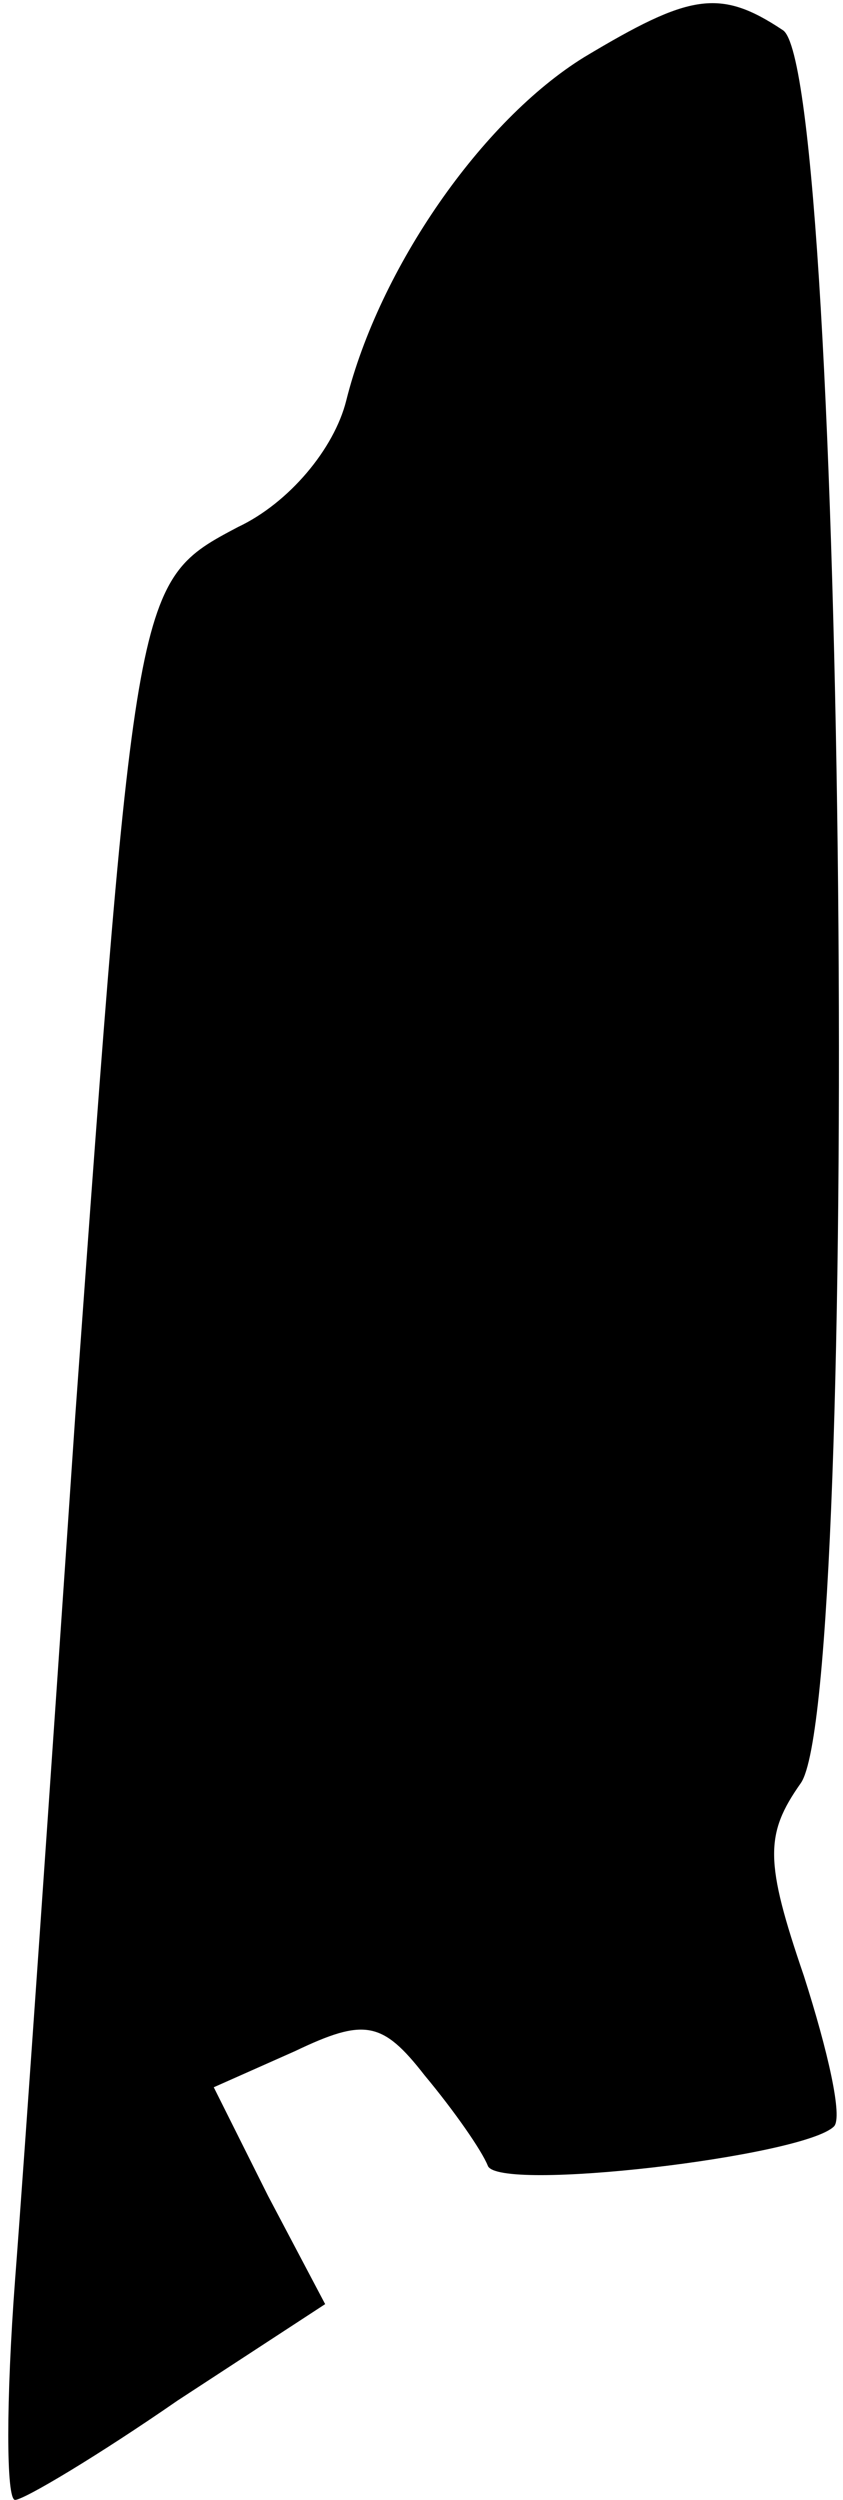 <?xml version="1.0" standalone="no"?>
<!DOCTYPE svg PUBLIC "-//W3C//DTD SVG 20010904//EN"
 "http://www.w3.org/TR/2001/REC-SVG-20010904/DTD/svg10.dtd">
<svg version="1.0" xmlns="http://www.w3.org/2000/svg"
 width="28pt" height="83pt" viewBox="0 0 28 83"
 preserveAspectRatio="xMidYMid meet">
<g transform="translate(0,83) scale(0.1,-0.1)"
fill="#000000" stroke="none">
<path fill="#000000" stroke="none" d="M194 811 c-34 -21 -68 -70 -79 -114 -4
-16 -19 -34 -36 -42 -34 -18 -34 -18 -54 -295 -8 -118 -17 -248 -20 -287 -3
-40 -3 -73 0 -73 3 0 28 15 54 33 l49 32 -19 36 -18 36 27 12 c23 11 29 10 43
-8 10 -12 19 -25 21 -30 3 -9 105 3 115 13 3 3 -2 25 -10 50 -13 38 -13 47 -1
64 20 29 15 569 -6 582 -21 14 -31 12 -66 -9z"/>
</g>
</svg>
